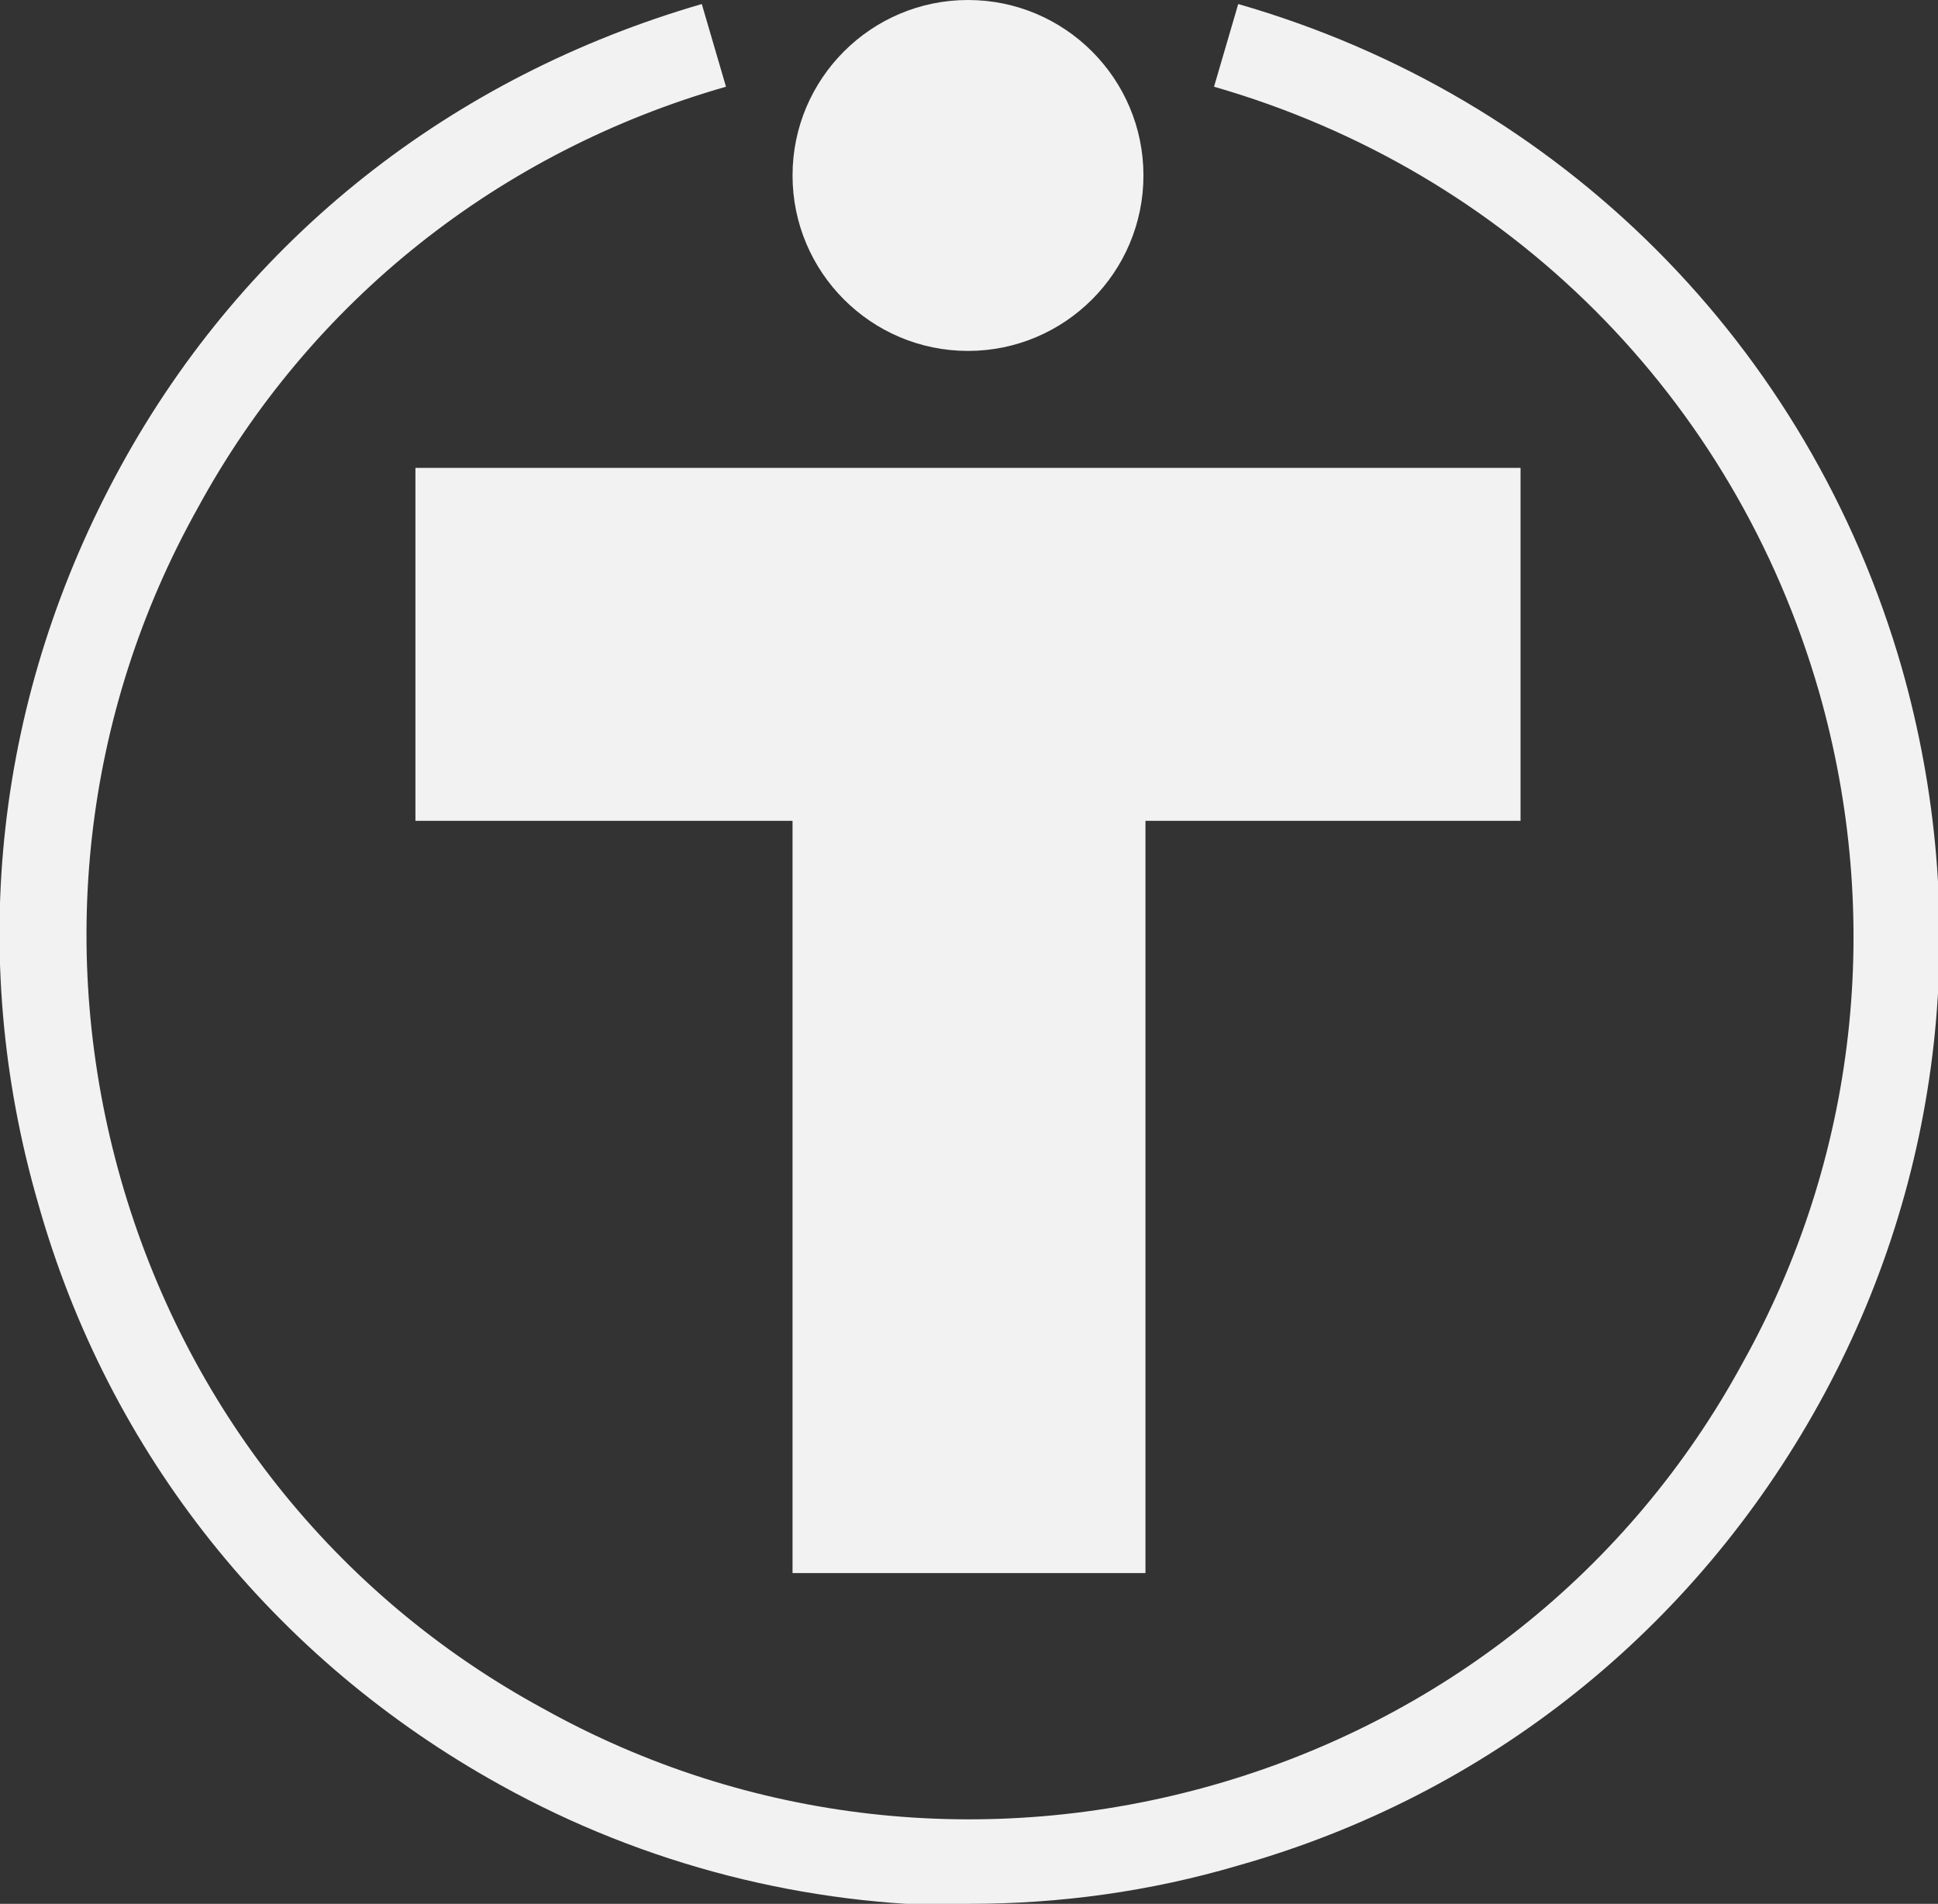 <?xml version="1.0" encoding="UTF-8"?>
<svg id="Layer_1" xmlns="http://www.w3.org/2000/svg" version="1.1" viewBox="0 0 96.1 94.4">
  <rect x="0" y="0" width="96.1" height="94.4" fill="#333333" stroke="none"/>
  <!-- Generator: Adobe Illustrator 29.3.1, SVG Export Plug-In . SVG Version: 2.1.0 Build 151)  -->
  <defs>
    <style>
      .st0 {
        fill: #f2f2f2;
      }
    </style>
  </defs>
  <polygon class="st0" points="75.4 23.2 56.8 23.2 39.3 23.2 20.6 23.2 20.6 40.7 39.3 40.7 39.3 78 56.8 78 56.8 40.7 75.4 40.7 75.4 23.2"/>
  <path class="st0" d="M48,0h0c4.8,0,8.7,3.9,8.7,8.7h0c0,4.8-3.9,8.7-8.7,8.7h0c-4.8,0-8.7-3.9-8.7-8.7h0c0-4.8,3.9-8.7,8.7-8.7Z"/>
  <path class="st0" d="M48,94.5c-8,0-16-2-23.2-6-11.2-6.2-19.4-16.4-22.9-28.8C-1.7,47.3-.2,34.4,6,23.1S22.4,3.8,34.8.2l1.2,4.1c-11.2,3.2-20.6,10.6-26.2,20.9-5.7,10.2-7,22.1-3.8,33.3s10.6,20.6,20.9,26.2c10.2,5.7,22.1,7,33.3,3.8,11.2-3.2,20.6-10.6,26.2-20.9,5.7-10.2,7-22.1,3.8-33.3-4.2-14.6-15.4-25.8-30-30l1.2-4.1c16,4.6,28.3,16.9,32.9,32.9,3.5,12.3,2.1,25.3-4.1,36.5s-16.4,19.4-28.8,22.9c-4.4,1.3-8.9,1.9-13.3,1.9Z"/>
</svg>